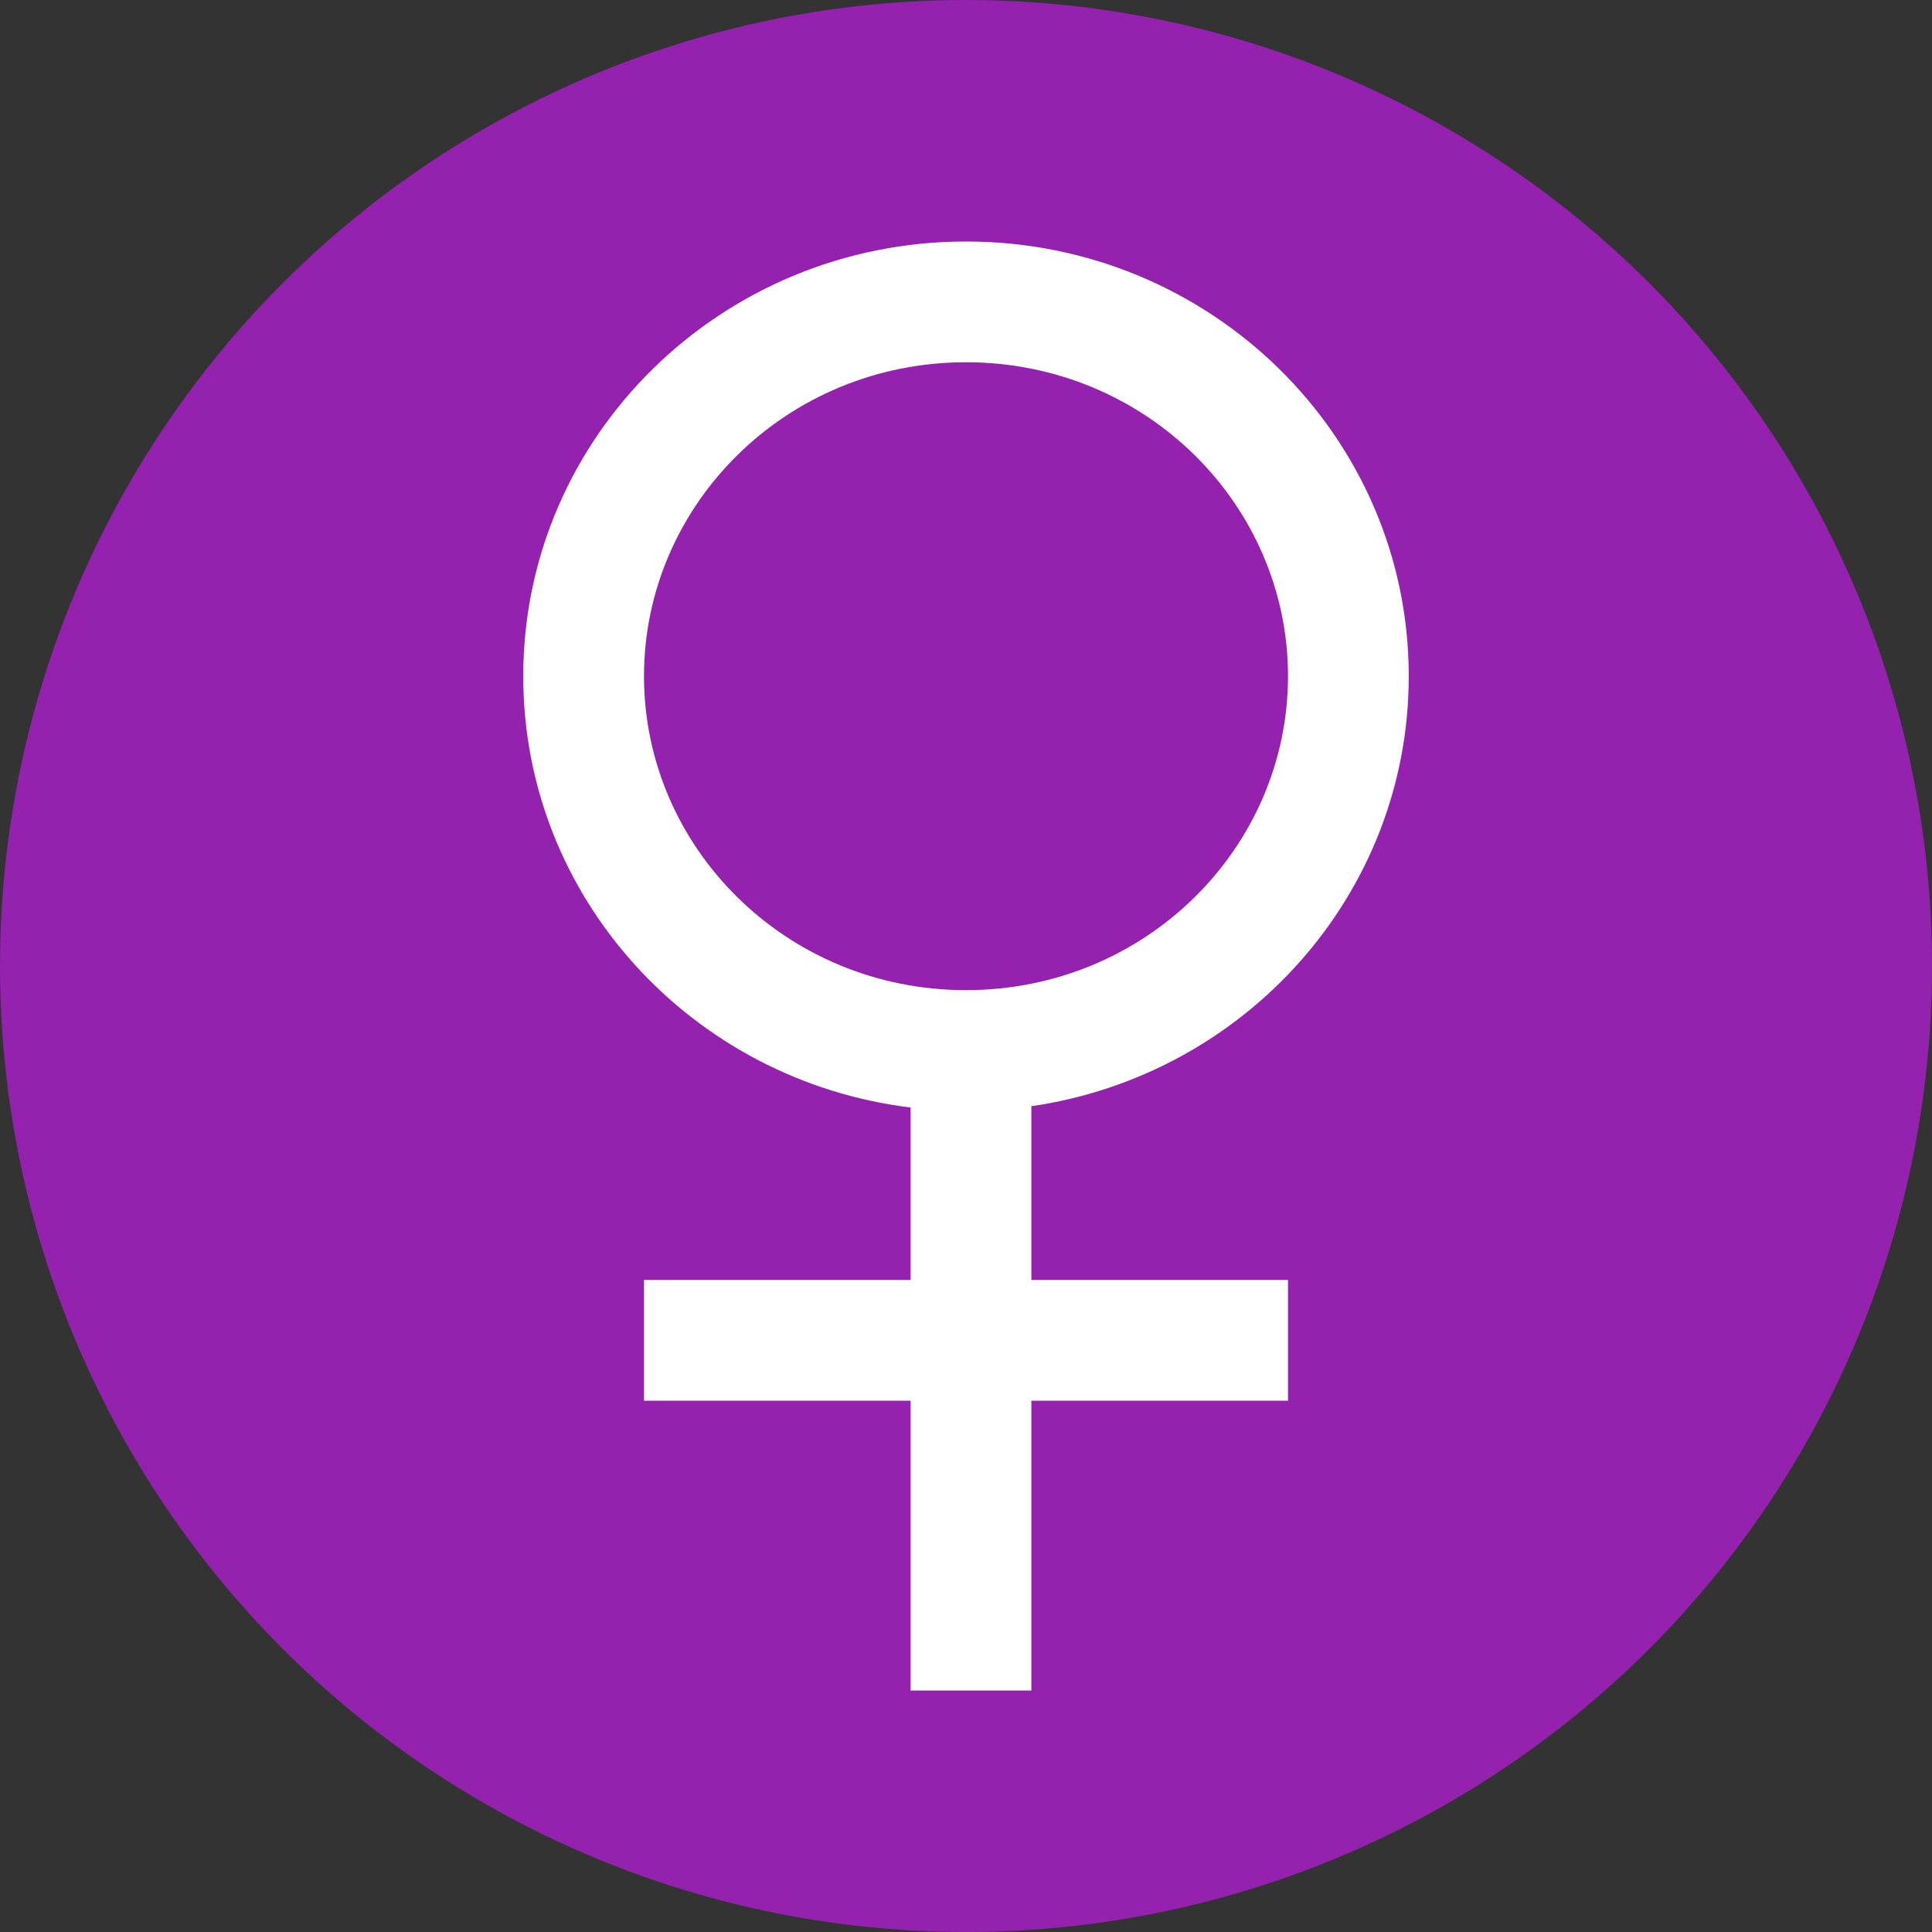 <svg width="24" height="24" viewBox="0 0 24 24" fill="none" xmlns="http://www.w3.org/2000/svg">
<rect x="0" y="0" width="24" height="24" fill="#333333" stroke="none"/>
<circle cx="12" cy="12" r="12" fill="#9422AE"/>
<path fill-rule="evenodd" clip-rule="evenodd" d="M12 12.3C14.235 12.3 16 10.528 16 8.4C16 6.272 14.235 4.5 12 4.5C9.765 4.5 8 6.272 8 8.4C8 10.528 9.765 12.3 12 12.3ZM17.5 8.4C17.5 11.111 15.465 13.356 12.812 13.742V15.9H16V17.4H12.812V21H11.312V17.4H8V15.9H11.312V13.758C8.599 13.426 6.5 11.154 6.5 8.4C6.5 5.418 8.962 3 12 3C15.038 3 17.5 5.418 17.5 8.4Z" fill="white"/>
</svg>
